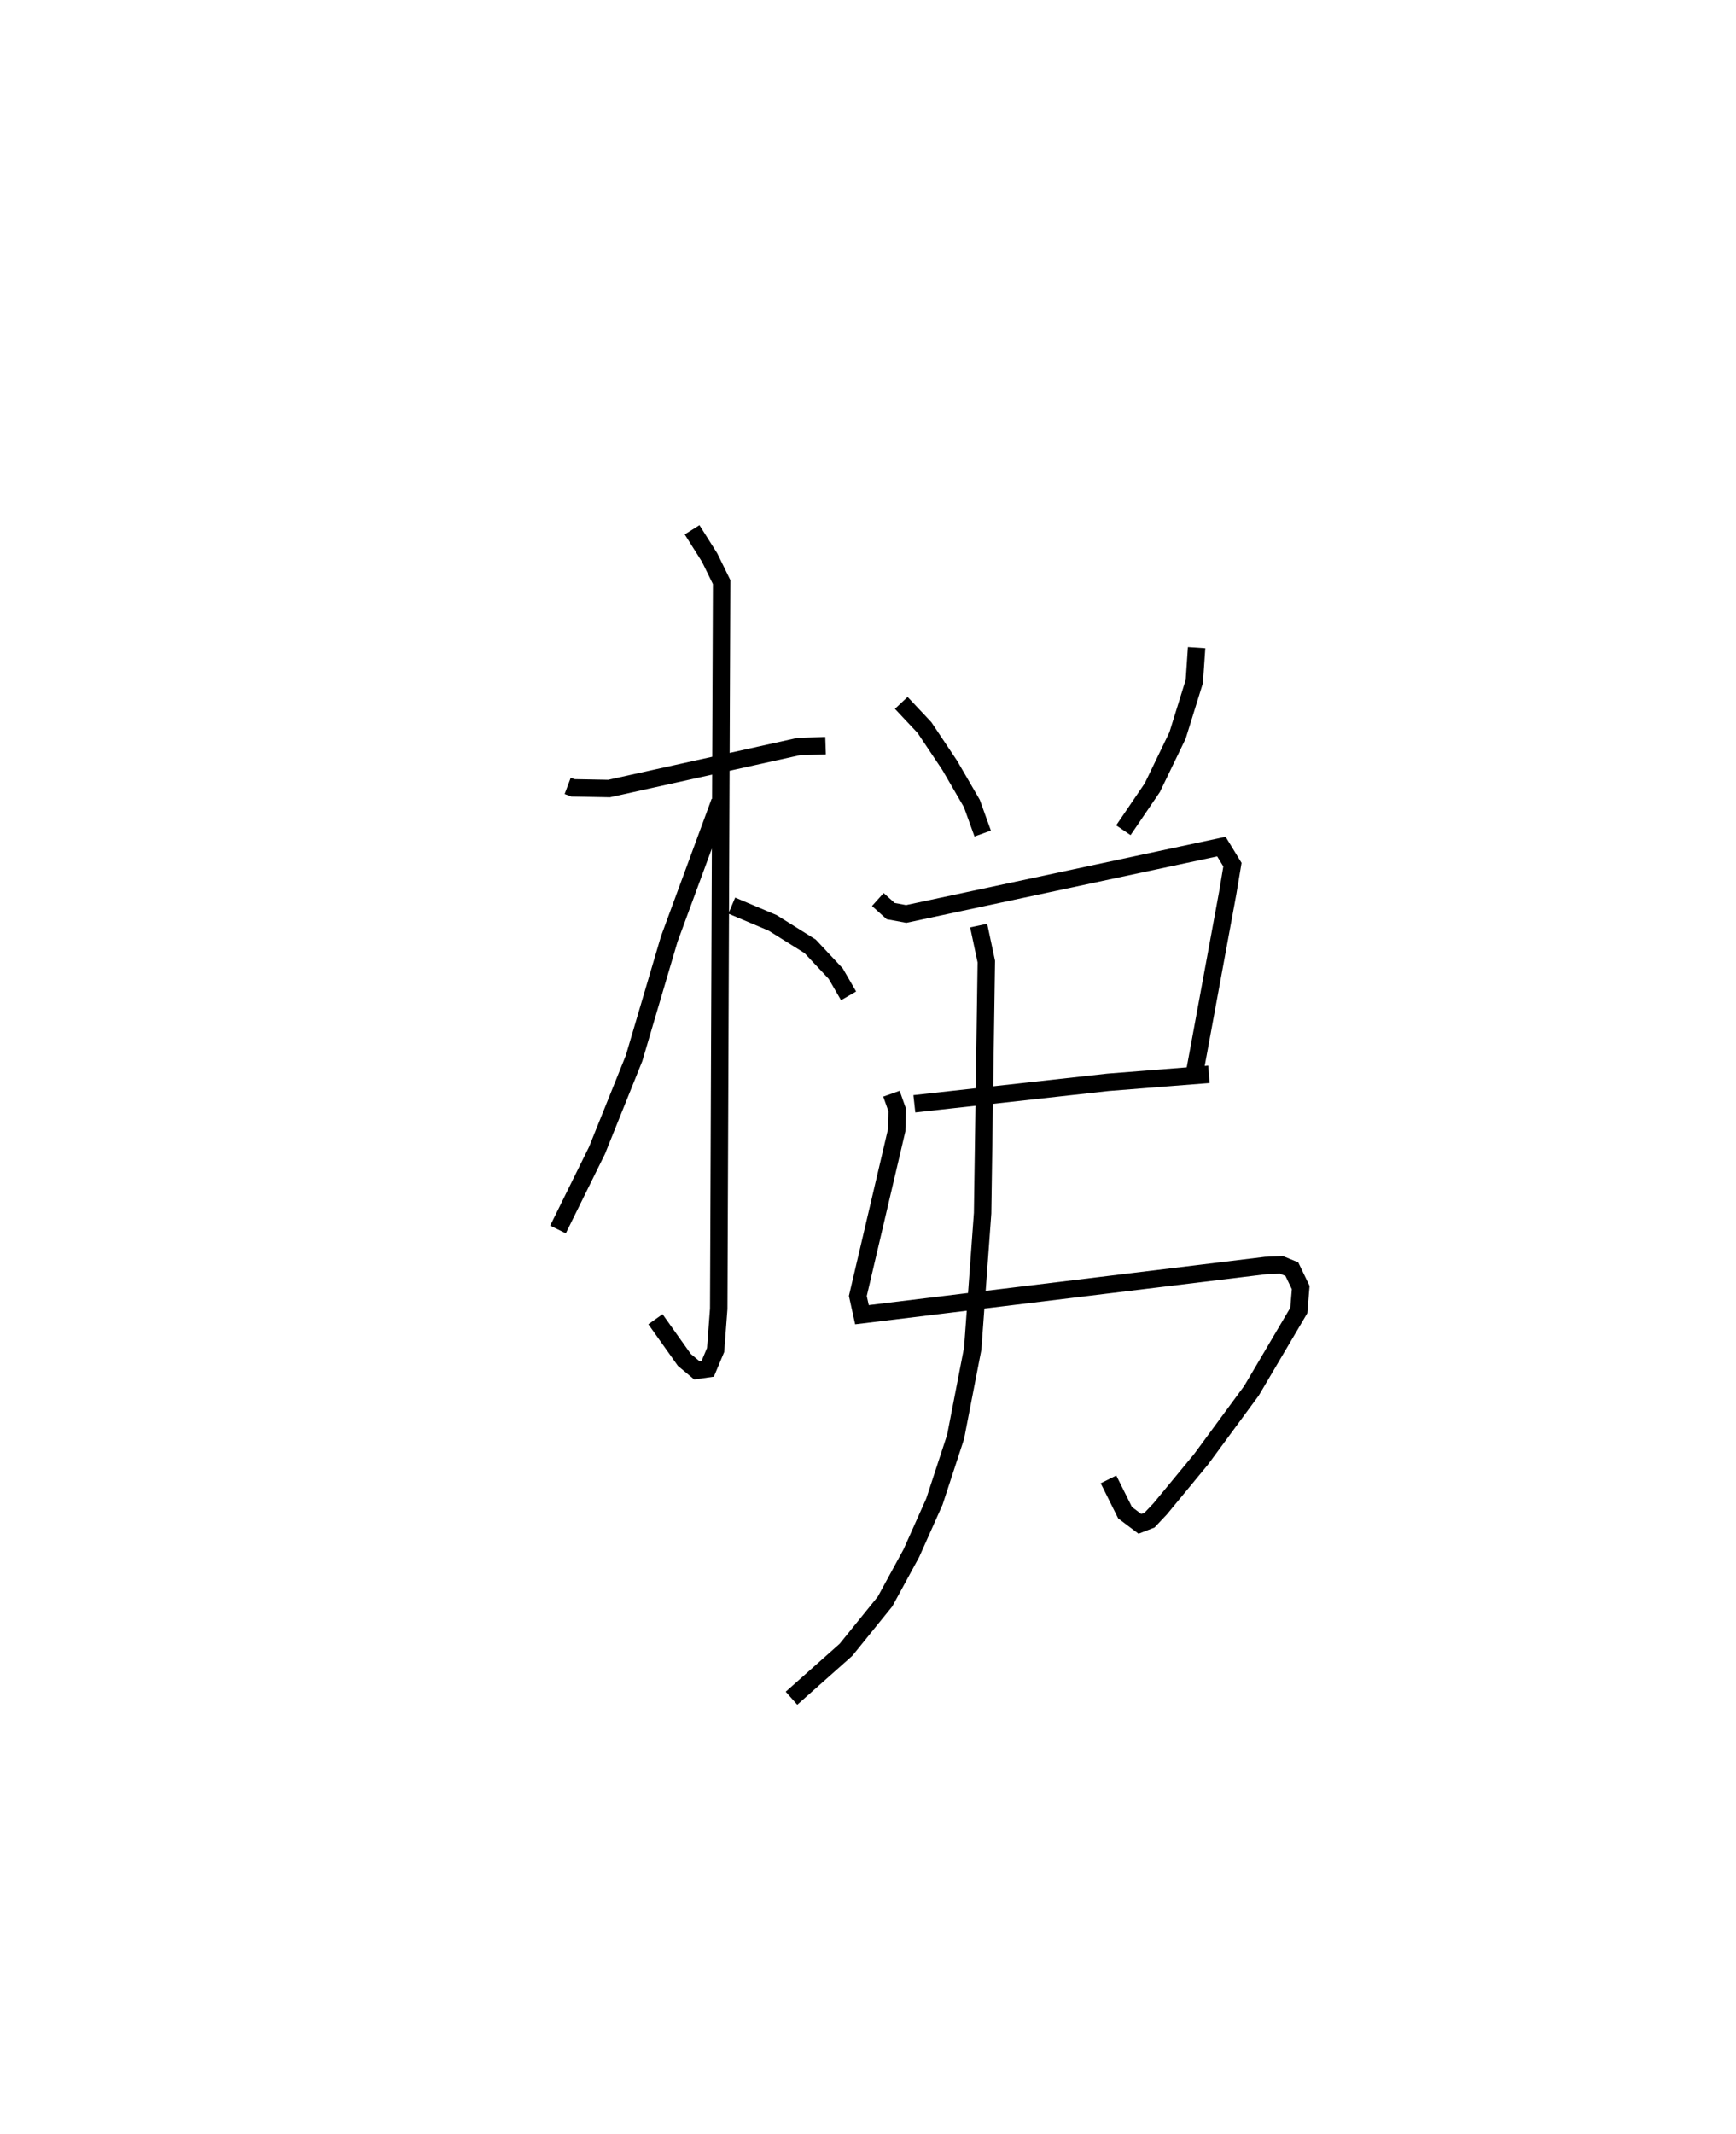 <?xml version="1.0" encoding="utf-8" ?>
<svg baseProfile="full" height="122.496" version="1.1" width="99.7" xmlns="http://www.w3.org/2000/svg" xmlns:ev="http://www.w3.org/2001/xml-events" xmlns:xlink="http://www.w3.org/1999/xlink"><defs /><rect fill="white" height="122.496" width="99.7" x="0" y="0" /><path d="M25,25 m0.0,0.0 m7.603,20.116 l0.306,0.115 2.072,0.039 l10.885,-2.411 1.547,-0.052 m-7.666,-12.394 l1.01,1.601 0.687,1.403 l-0.167,41.715 -0.178,2.37 l-0.452,1.076 -0.628,0.09 l-0.718,-0.599 -1.658,-2.333 m3.696,-29.705 l-2.902,7.875 -2.022,6.849 l-2.128,5.288 -2.241,4.54 m9.981,-18.592 l2.344,0.99 2.155,1.347 l1.47,1.568 0.739,1.277 m3.025,-16.821 l1.334,1.418 1.445,2.161 l1.275,2.195 0.623,1.726 m12.285,-10.671 l-0.132,1.94 -0.962,3.098 l-1.448,2.998 -1.664,2.446 m-14.102,3.978 l0.739,0.665 0.891,0.164 l18.102,-3.868 0.634,1.037 l-0.267,1.603 -1.869,10.14 m-16.132,1.986 l11.13,-1.234 5.787,-0.457 m-18.233,1.112 l0.328,0.925 -0.026,1.171 l-2.232,9.516 0.237,1.076 l23.189,-2.825 0.903,-0.035 l0.596,0.244 0.509,1.055 l-0.109,1.318 -2.718,4.608 l-2.892,3.93 -2.345,2.842 l-0.616,0.653 -0.555,0.216 l-0.851,-0.64 -0.952,-1.913 m-7.456,-31.793 l0.439,2.066 -0.213,14.441 l-0.569,7.787 -0.982,5.059 l-1.217,3.714 -1.322,2.959 l-1.512,2.776 -2.244,2.773 l-3.13,2.781 " fill="none" stroke="black" stroke-width="1" /></svg>